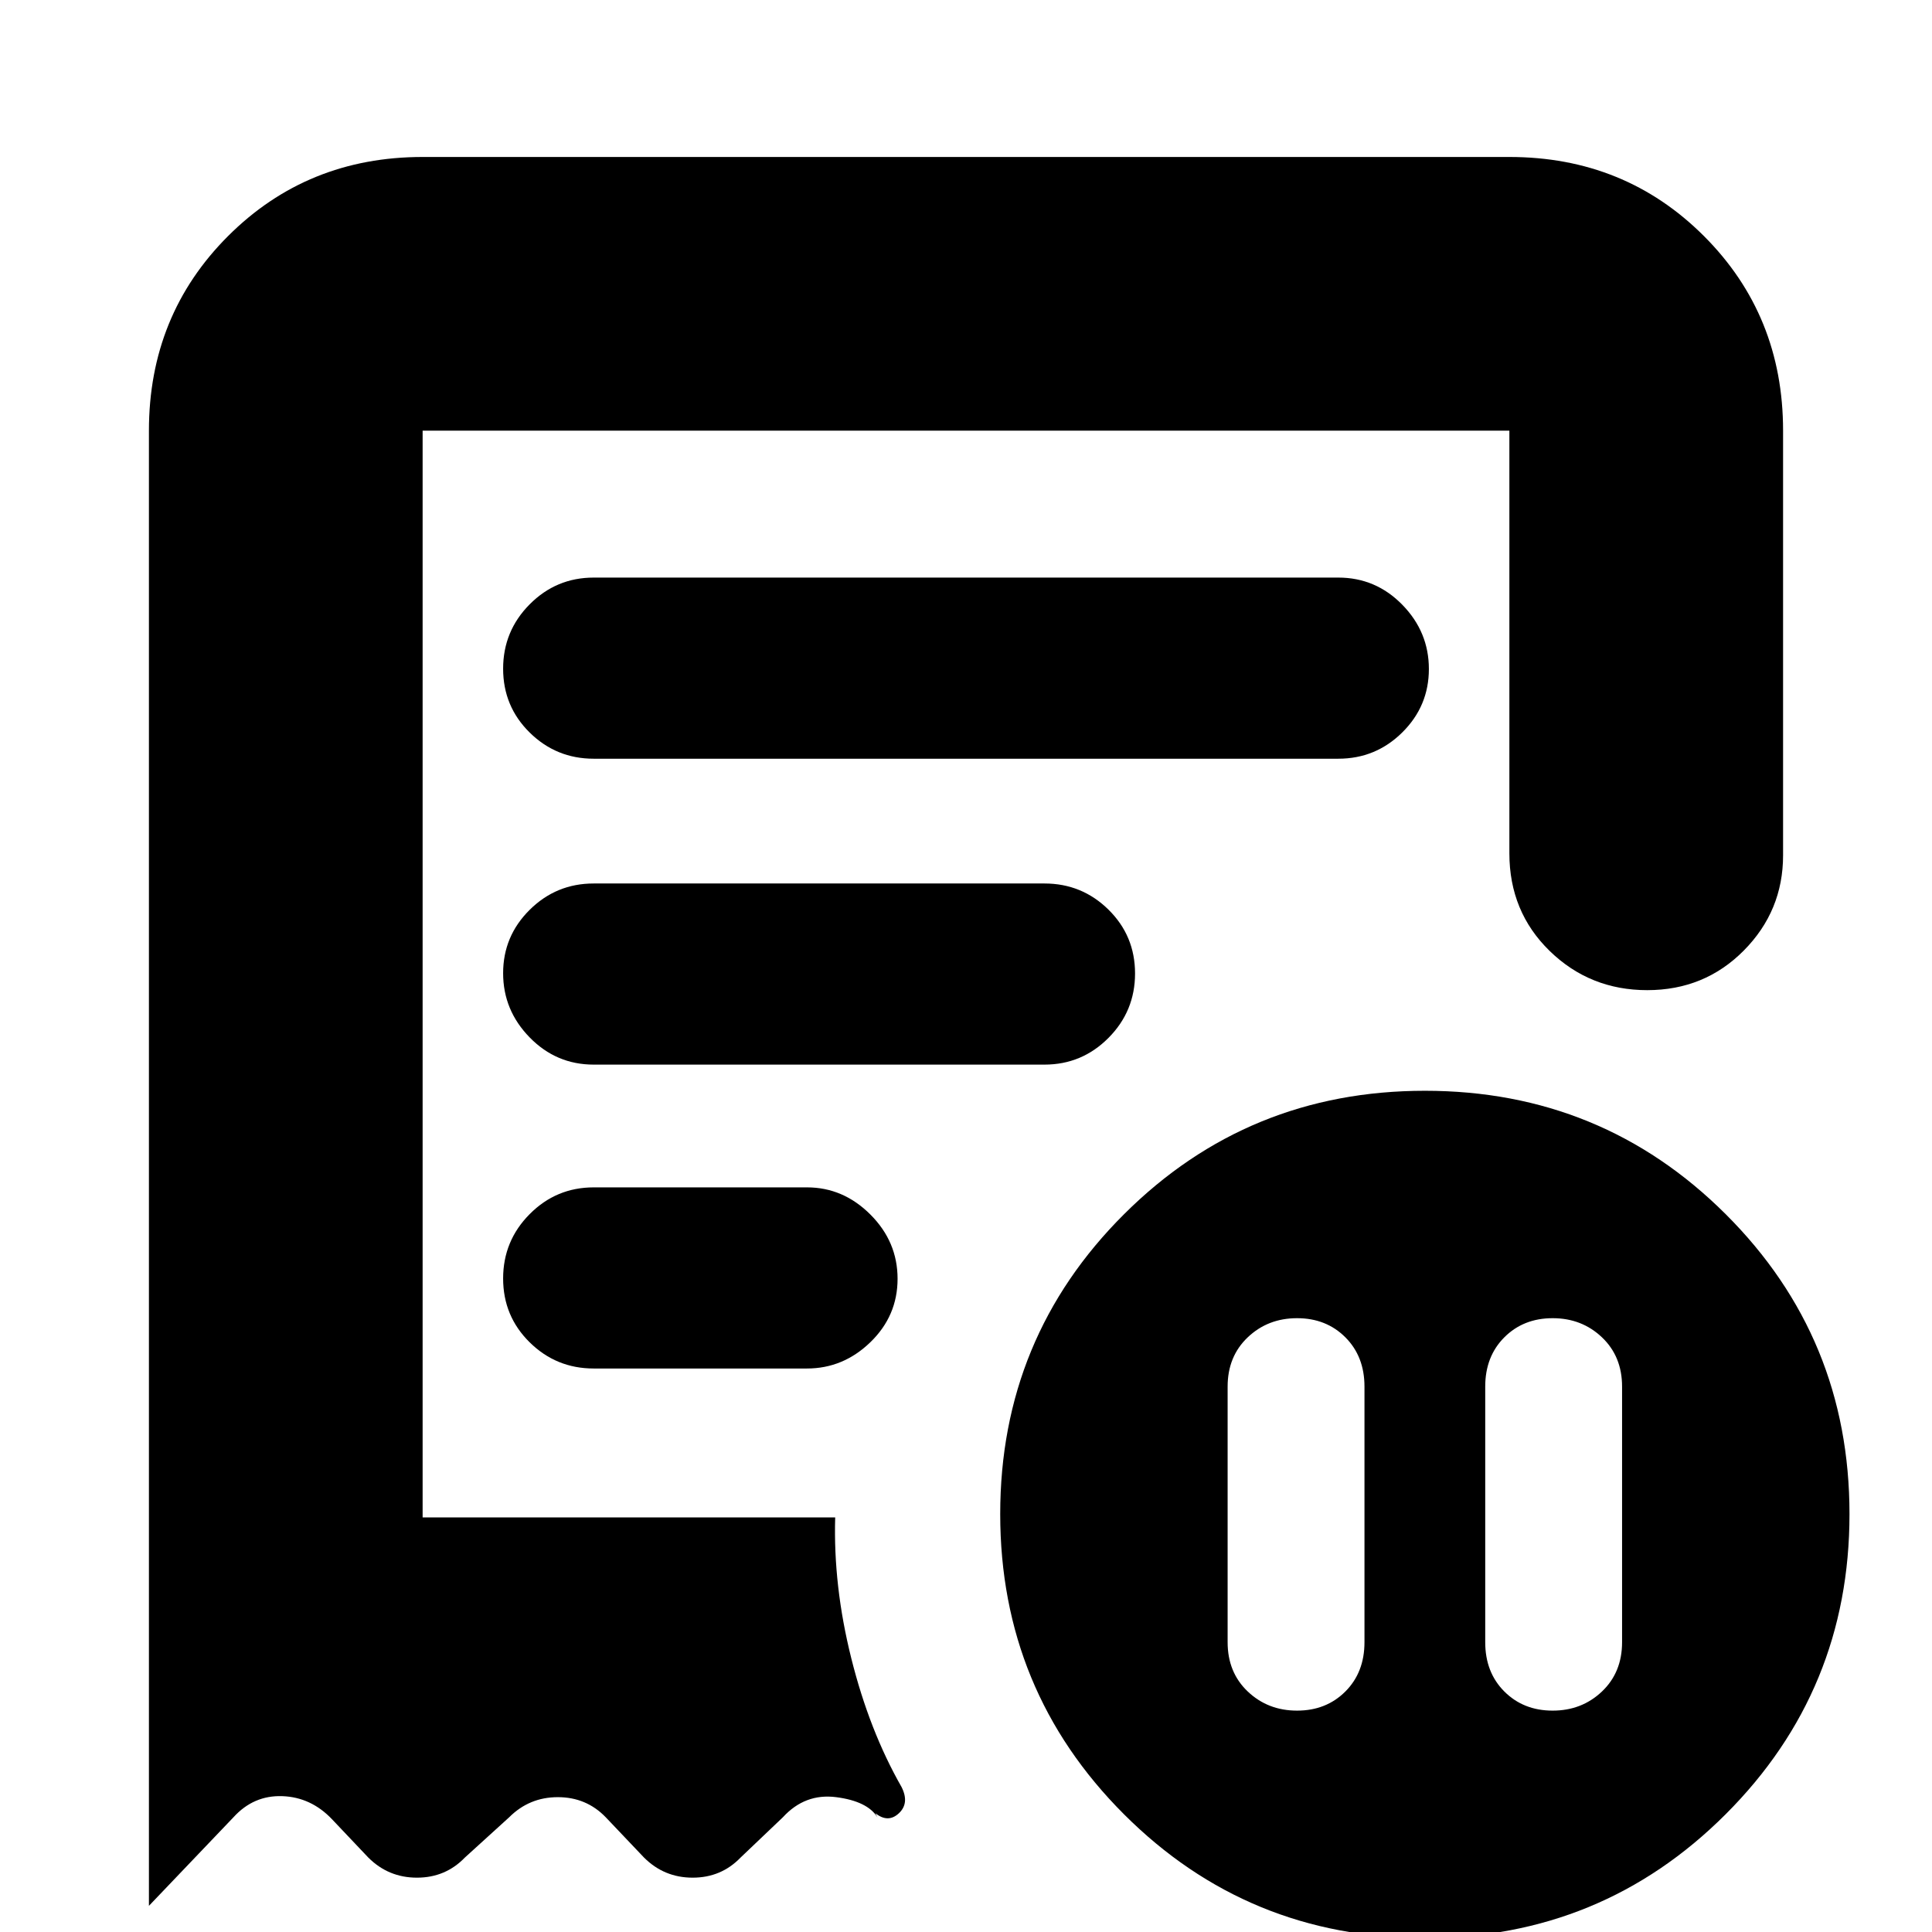 <svg xmlns="http://www.w3.org/2000/svg" height="24" viewBox="0 -960 960 960" width="24"><path d="M678-271q0-15-9.5-24.5t-24-9.5q-14.5 0-24.5 9.5T610-271v127q0 15 10 24.5t24.5 9.5q14.5 0 24-9.5T678-144v-127Zm60 0v127q0 15 9.5 24.5t24 9.5q14.5 0 24.5-9.5t10-24.5v-127q0-15-10-24.5t-24.5-9.5q-14.5 0-24 9.5T738-271ZM295-583h370q18.6 0 31.8-13.08t13.2-31.5q0-18.42-13.2-31.92T665-673H295q-18.6 0-31.8 13.28t-13.2 32Q250-609 263.2-596t31.8 13ZM707.96 3Q620 3 558.5-58.5 497-120 497-207.67q0-87.67 61.54-149T708.04-418q87.96 0 149.46 61.33 61.5 61.33 61.5 149T857.46-58.5Q795.92 3 707.96 3ZM74-746q0-57.38 39.31-96.69Q152.63-882 210-882h540q57.38 0 96.69 39.31Q886-803.38 886-746v211q0 27.6-19.5 47.3-19.5 19.7-48 19.7T770-487.5Q750-507 750-536v-210H210v540h205q-1 34 8 70t25 64q4 8-1.35 13-5.34 5-11.65 0l1 2q-5-8-20.5-10T389-57l-21 20q-9.64 10-23.82 10T320-37l-19-20q-9.64-10-23.82-10T253-57l-22 20q-9.64 10-23.82 10T183-37l-18-19q-10.45-11-24.73-11.5Q126-68 116-57L74-13v-733Zm221 466h106q18 0 31.5-13.08t13.5-31.5q0-18.42-13.5-31.92T401-370H295q-18.6 0-31.8 13.28t-13.2 32Q250-306 263.2-293t31.8 13Zm0-151h224q18.6 0 31.8-13.28t13.2-32Q564-495 550.8-508T519-521H295q-18.6 0-31.8 13.08t-13.2 31.5q0 18.42 13.2 31.92T295-431Zm-85 225v-540 541q0-.17 0 0v-1Z"/></svg>